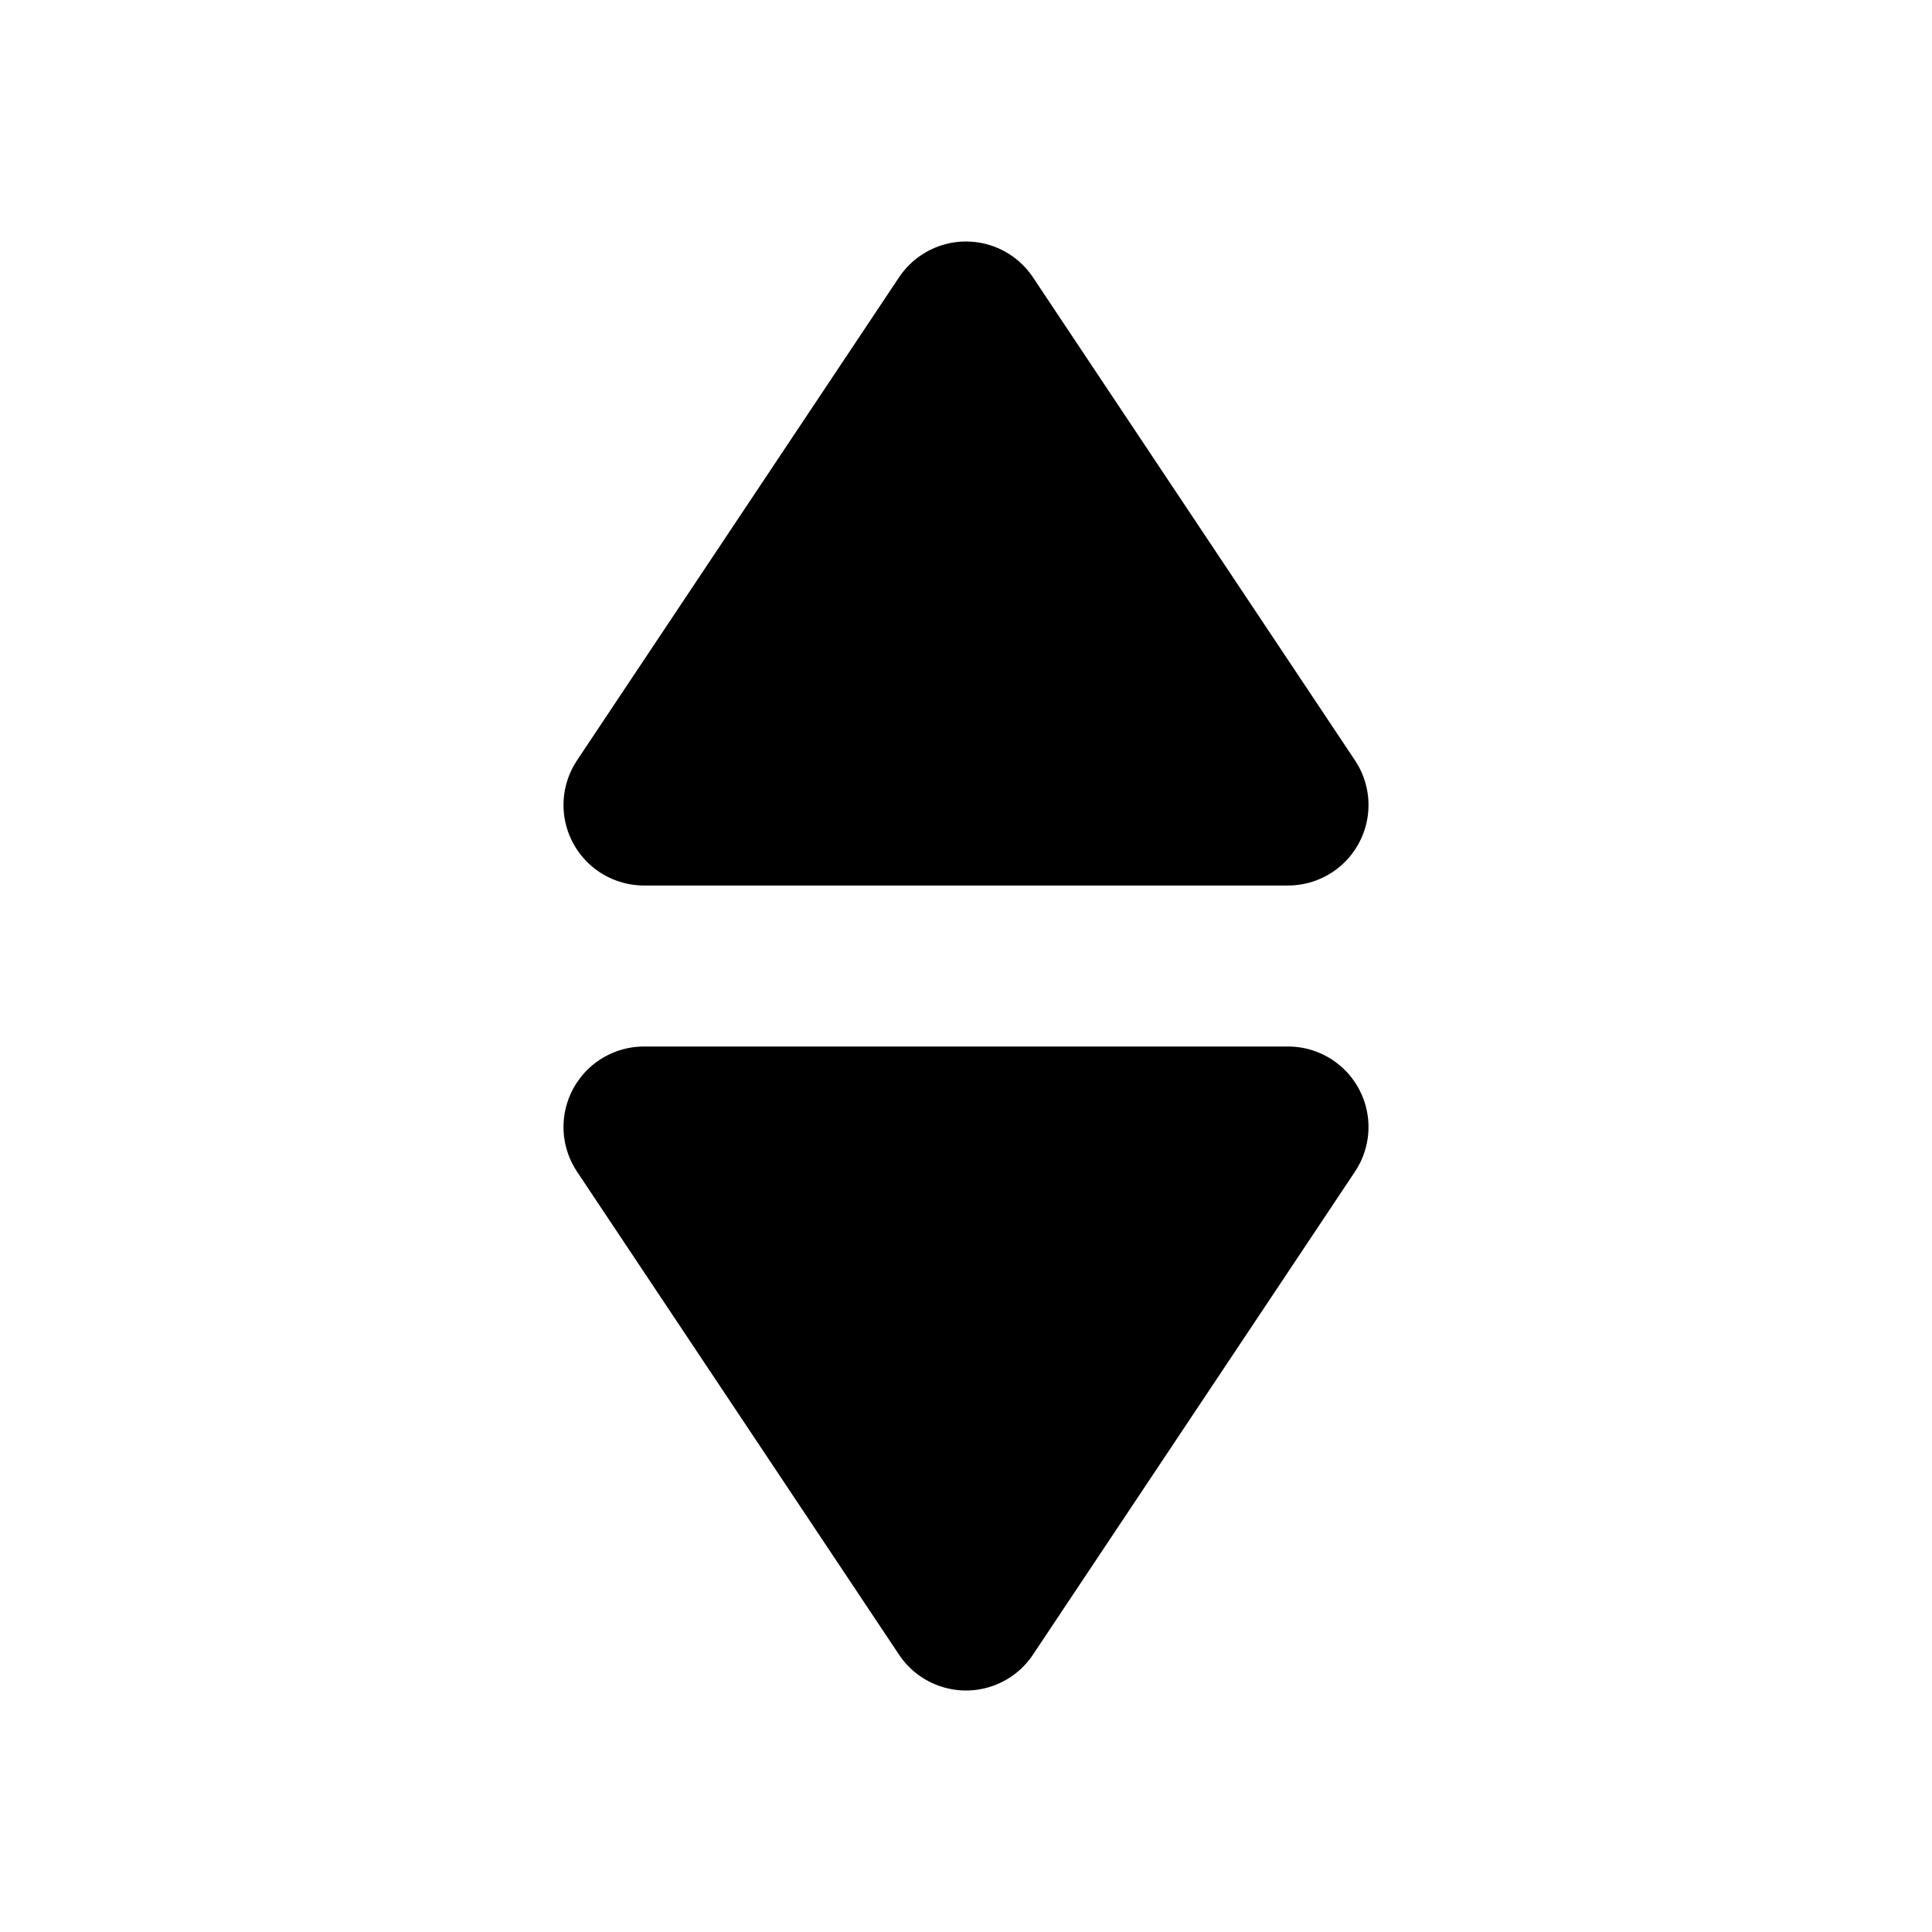 <svg xmlns="http://www.w3.org/2000/svg" viewBox="0 0 24 24">
  <path stroke="currentColor" stroke-linecap="round" stroke-linejoin="round" stroke-width="2"
    d="m8 10 4-6 4 6H8Zm8 4-4 6-4-6h8Z" />
</svg>